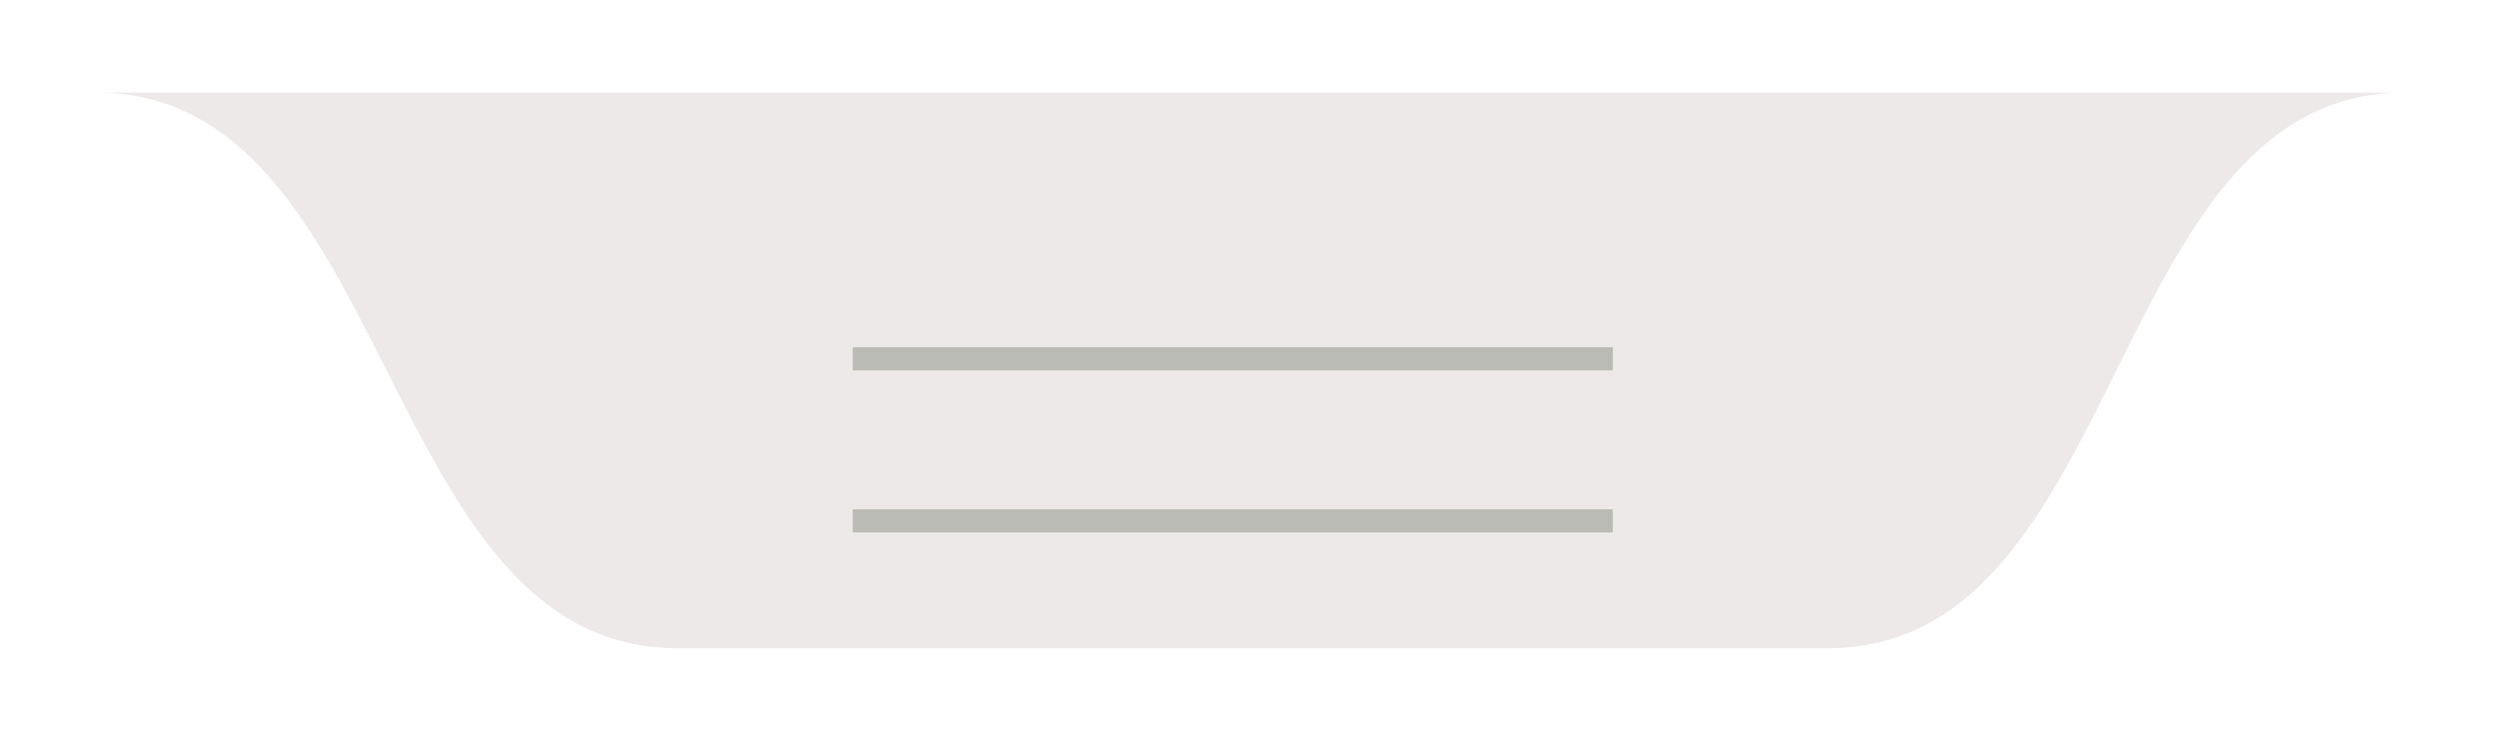 <svg width="108" height="32" viewBox="0 0 108 32" fill="none" xmlns="http://www.w3.org/2000/svg">
<g filter="url(#filter0_d_235_1100)">
<path d="M4.163 0C-0.783 5.63402e-06 108.237 0 103.872 0V0C90.914 0 91.944 24 78.986 24H29.239C16.295 24 17.107 -1.47424e-05 4.163 0V0Z" fill="#EDE9E9"/>
<line x1="36.837" y1="11.5" x2="69.674" y2="11.5" stroke="#BBBBB5"/>
<line x1="36.837" y1="18.5" x2="69.674" y2="18.5" stroke="#BBBBB5"/>
</g>
<defs>
<filter id="filter0_d_235_1100" x="0" y="0" width="108" height="32" filterUnits="userSpaceOnUse" color-interpolation-filters="sRGB">
<feFlood flood-opacity="0" result="BackgroundImageFix"/>
<feColorMatrix in="SourceAlpha" type="matrix" values="0 0 0 0 0 0 0 0 0 0 0 0 0 0 0 0 0 0 127 0" result="hardAlpha"/>
<feOffset dy="4"/>
<feGaussianBlur stdDeviation="2"/>
<feComposite in2="hardAlpha" operator="out"/>
<feColorMatrix type="matrix" values="0 0 0 0 0 0 0 0 0 0 0 0 0 0 0 0 0 0 0.25 0"/>
<feBlend mode="normal" in2="BackgroundImageFix" result="effect1_dropShadow_235_1100"/>
<feBlend mode="normal" in="SourceGraphic" in2="effect1_dropShadow_235_1100" result="shape"/>
</filter>
</defs>
</svg>
